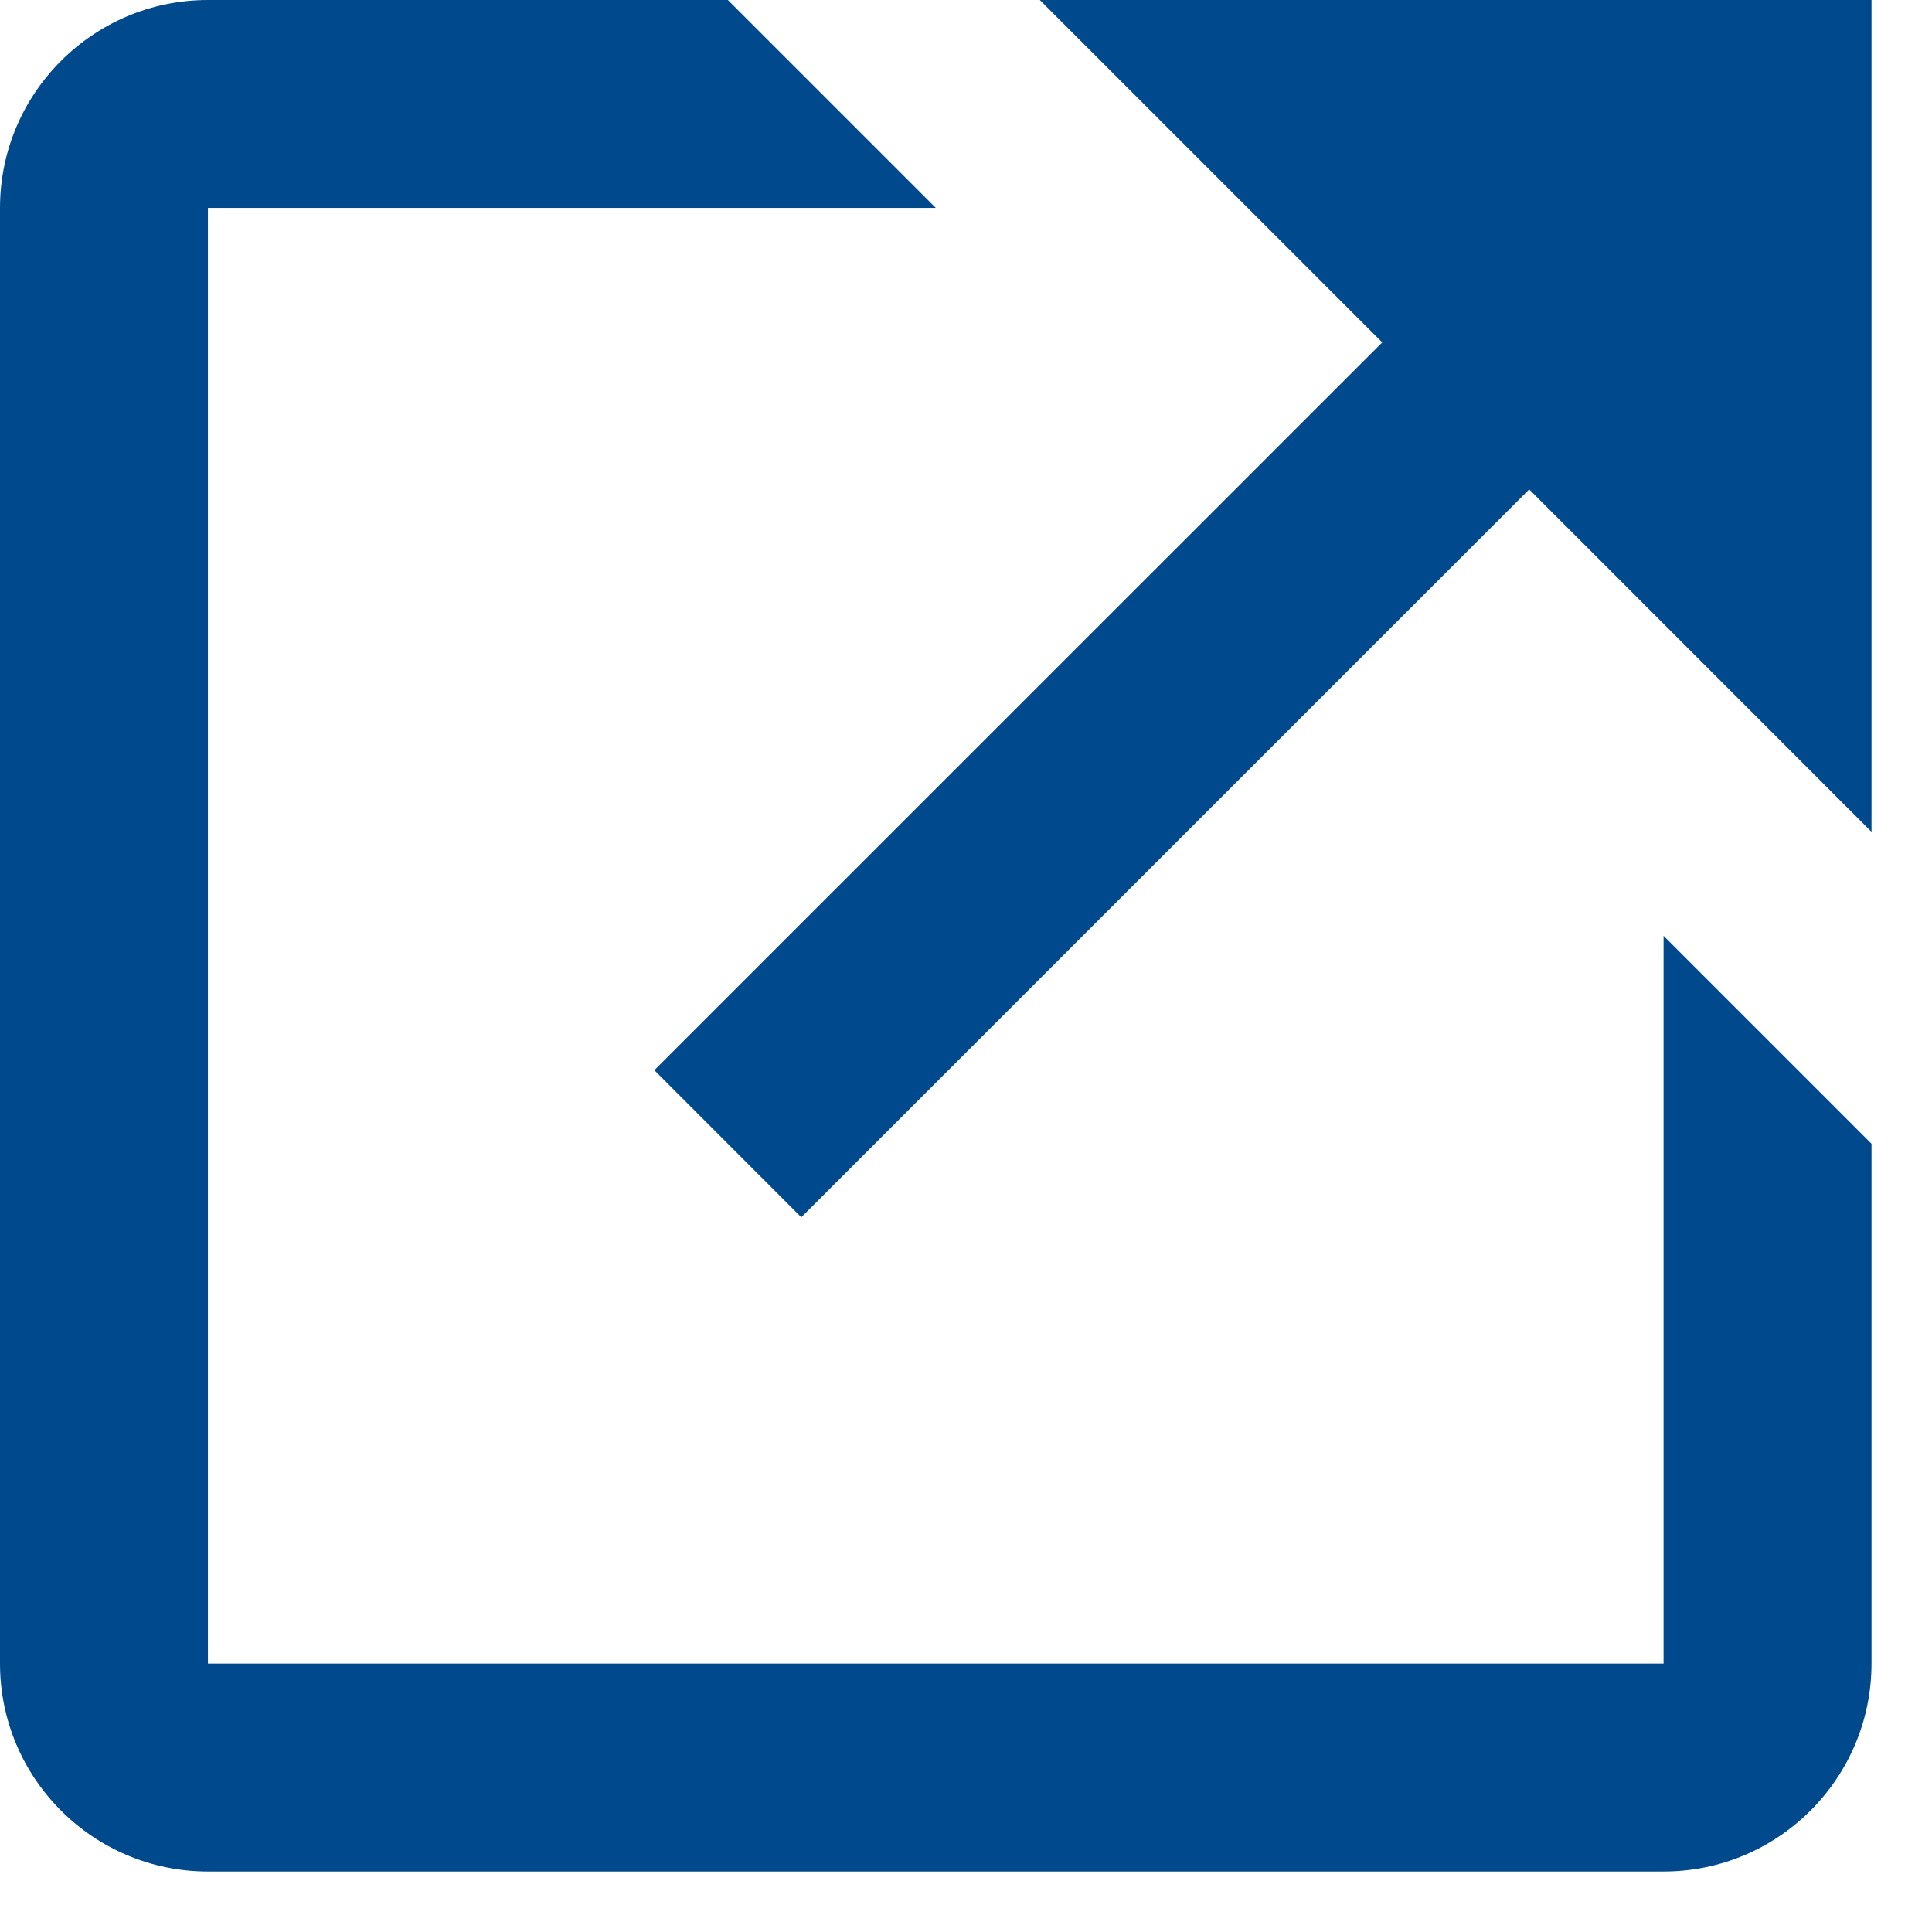 <svg width="16" height="16" viewBox="0 0 16 16" fill="none" xmlns="http://www.w3.org/2000/svg">
<path d="M8.611 0L11.447 2.836L5.419 8.863L6.636 10.081L12.664 4.053L15.499 6.889V0H8.611Z" fill="#00498D"/>
<path d="M13.777 13.777H1.722V1.722H7.75L6.028 0H1.722C0.772 0 0 0.772 0 1.722V13.777C0 14.727 0.772 15.499 1.722 15.499H13.777C14.727 15.499 15.499 14.727 15.499 13.777V9.472L13.777 7.75V13.777Z" fill="#00498D"/>
</svg>
